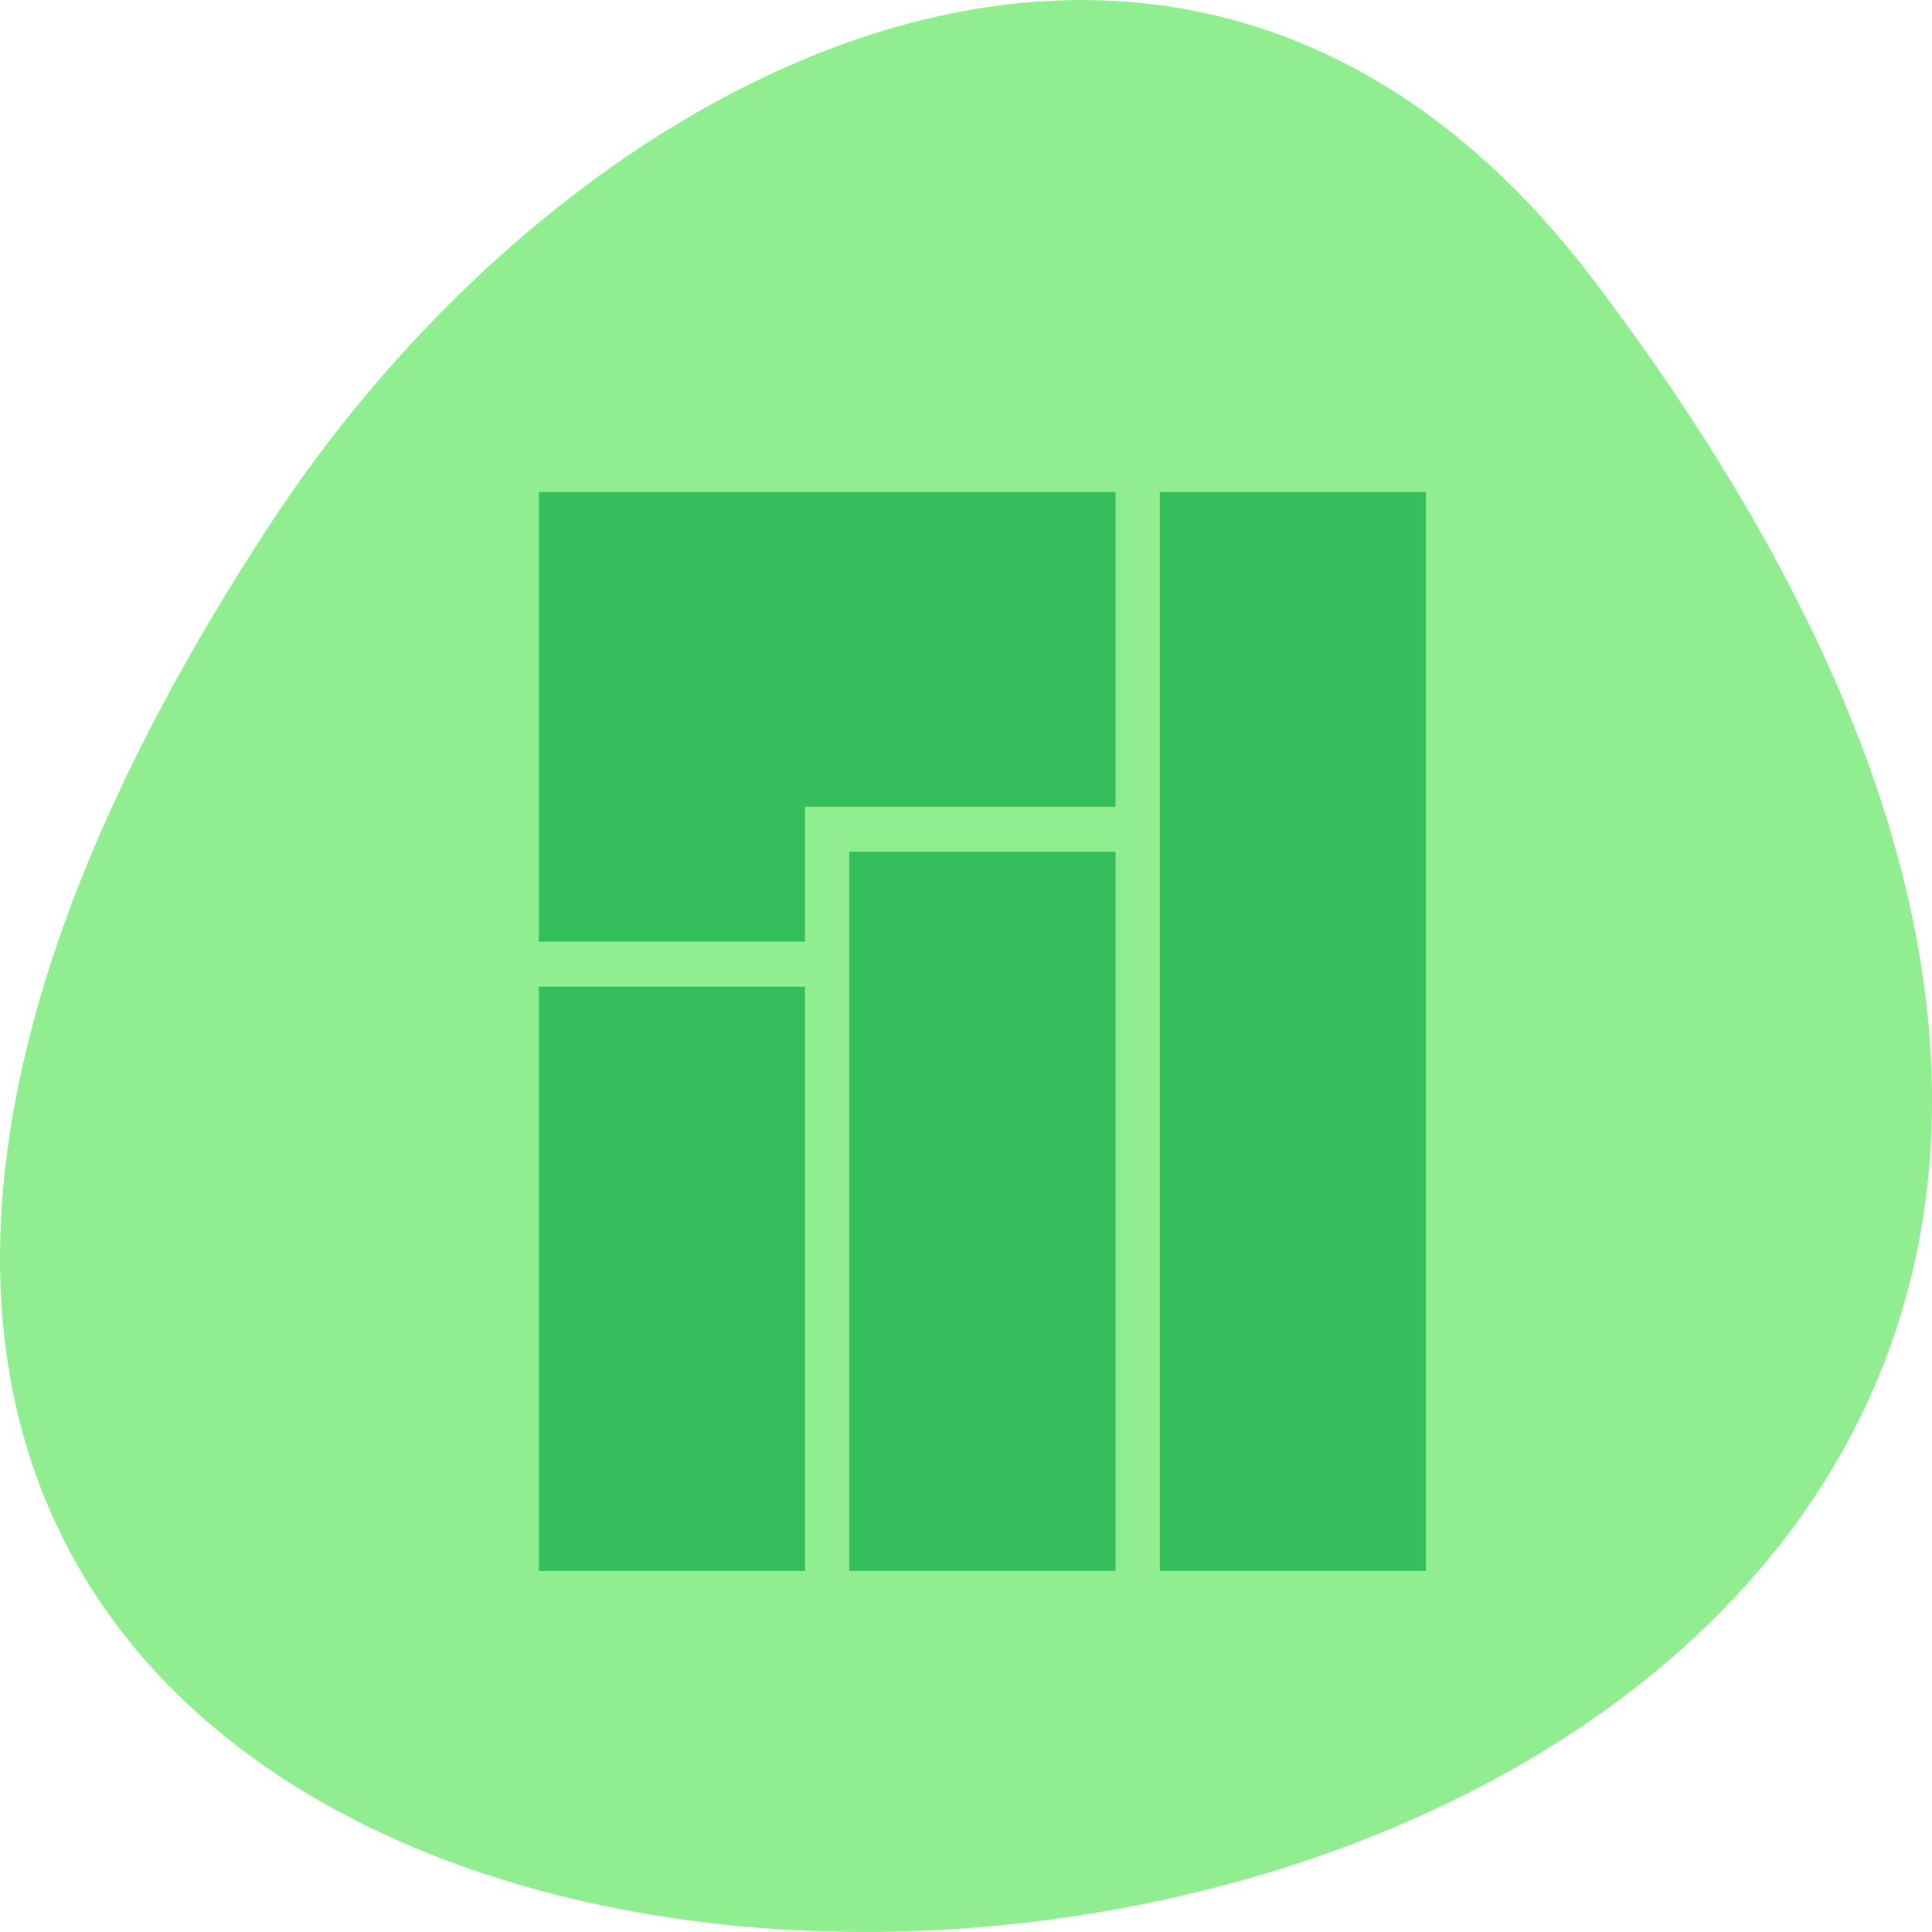 
<svg xmlns="http://www.w3.org/2000/svg" xmlns:xlink="http://www.w3.org/1999/xlink" width="48px" height="48px" viewBox="0 0 48 48" version="1.1">
<g id="surface1">
<path style=" stroke:none;fill-rule:nonzero;fill:rgb(56.471%,93.333%,56.471%);fill-opacity:1;" d="M 39.594 6.961 C 77.438 56.906 -26.703 64.004 6.715 13.02 C 14.336 1.398 29.57 -6.266 39.594 6.961 Z M 39.594 6.961 "/>
<path style=" stroke:none;fill-rule:nonzero;fill:rgb(20.784%,74.902%,36.078%);fill-opacity:1;" d="M 13.387 12.223 L 13.387 23.395 L 20 23.395 L 20 20.043 L 27.715 20.043 L 27.715 12.223 Z M 13.387 12.223 "/>
<path style=" stroke:none;fill-rule:nonzero;fill:rgb(20.784%,74.902%,36.078%);fill-opacity:1;" d="M 13.387 24.512 L 20 24.512 L 20 39.031 L 13.387 39.031 Z M 13.387 24.512 "/>
<path style=" stroke:none;fill-rule:nonzero;fill:rgb(20.784%,74.902%,36.078%);fill-opacity:1;" d="M 21.102 21.16 L 27.715 21.16 L 27.715 39.031 L 21.102 39.031 Z M 21.102 21.16 "/>
<path style=" stroke:none;fill-rule:nonzero;fill:rgb(20.784%,74.902%,36.078%);fill-opacity:1;" d="M 28.816 12.223 L 35.426 12.223 L 35.426 39.031 L 28.816 39.031 Z M 28.816 12.223 "/>
</g>
</svg>
